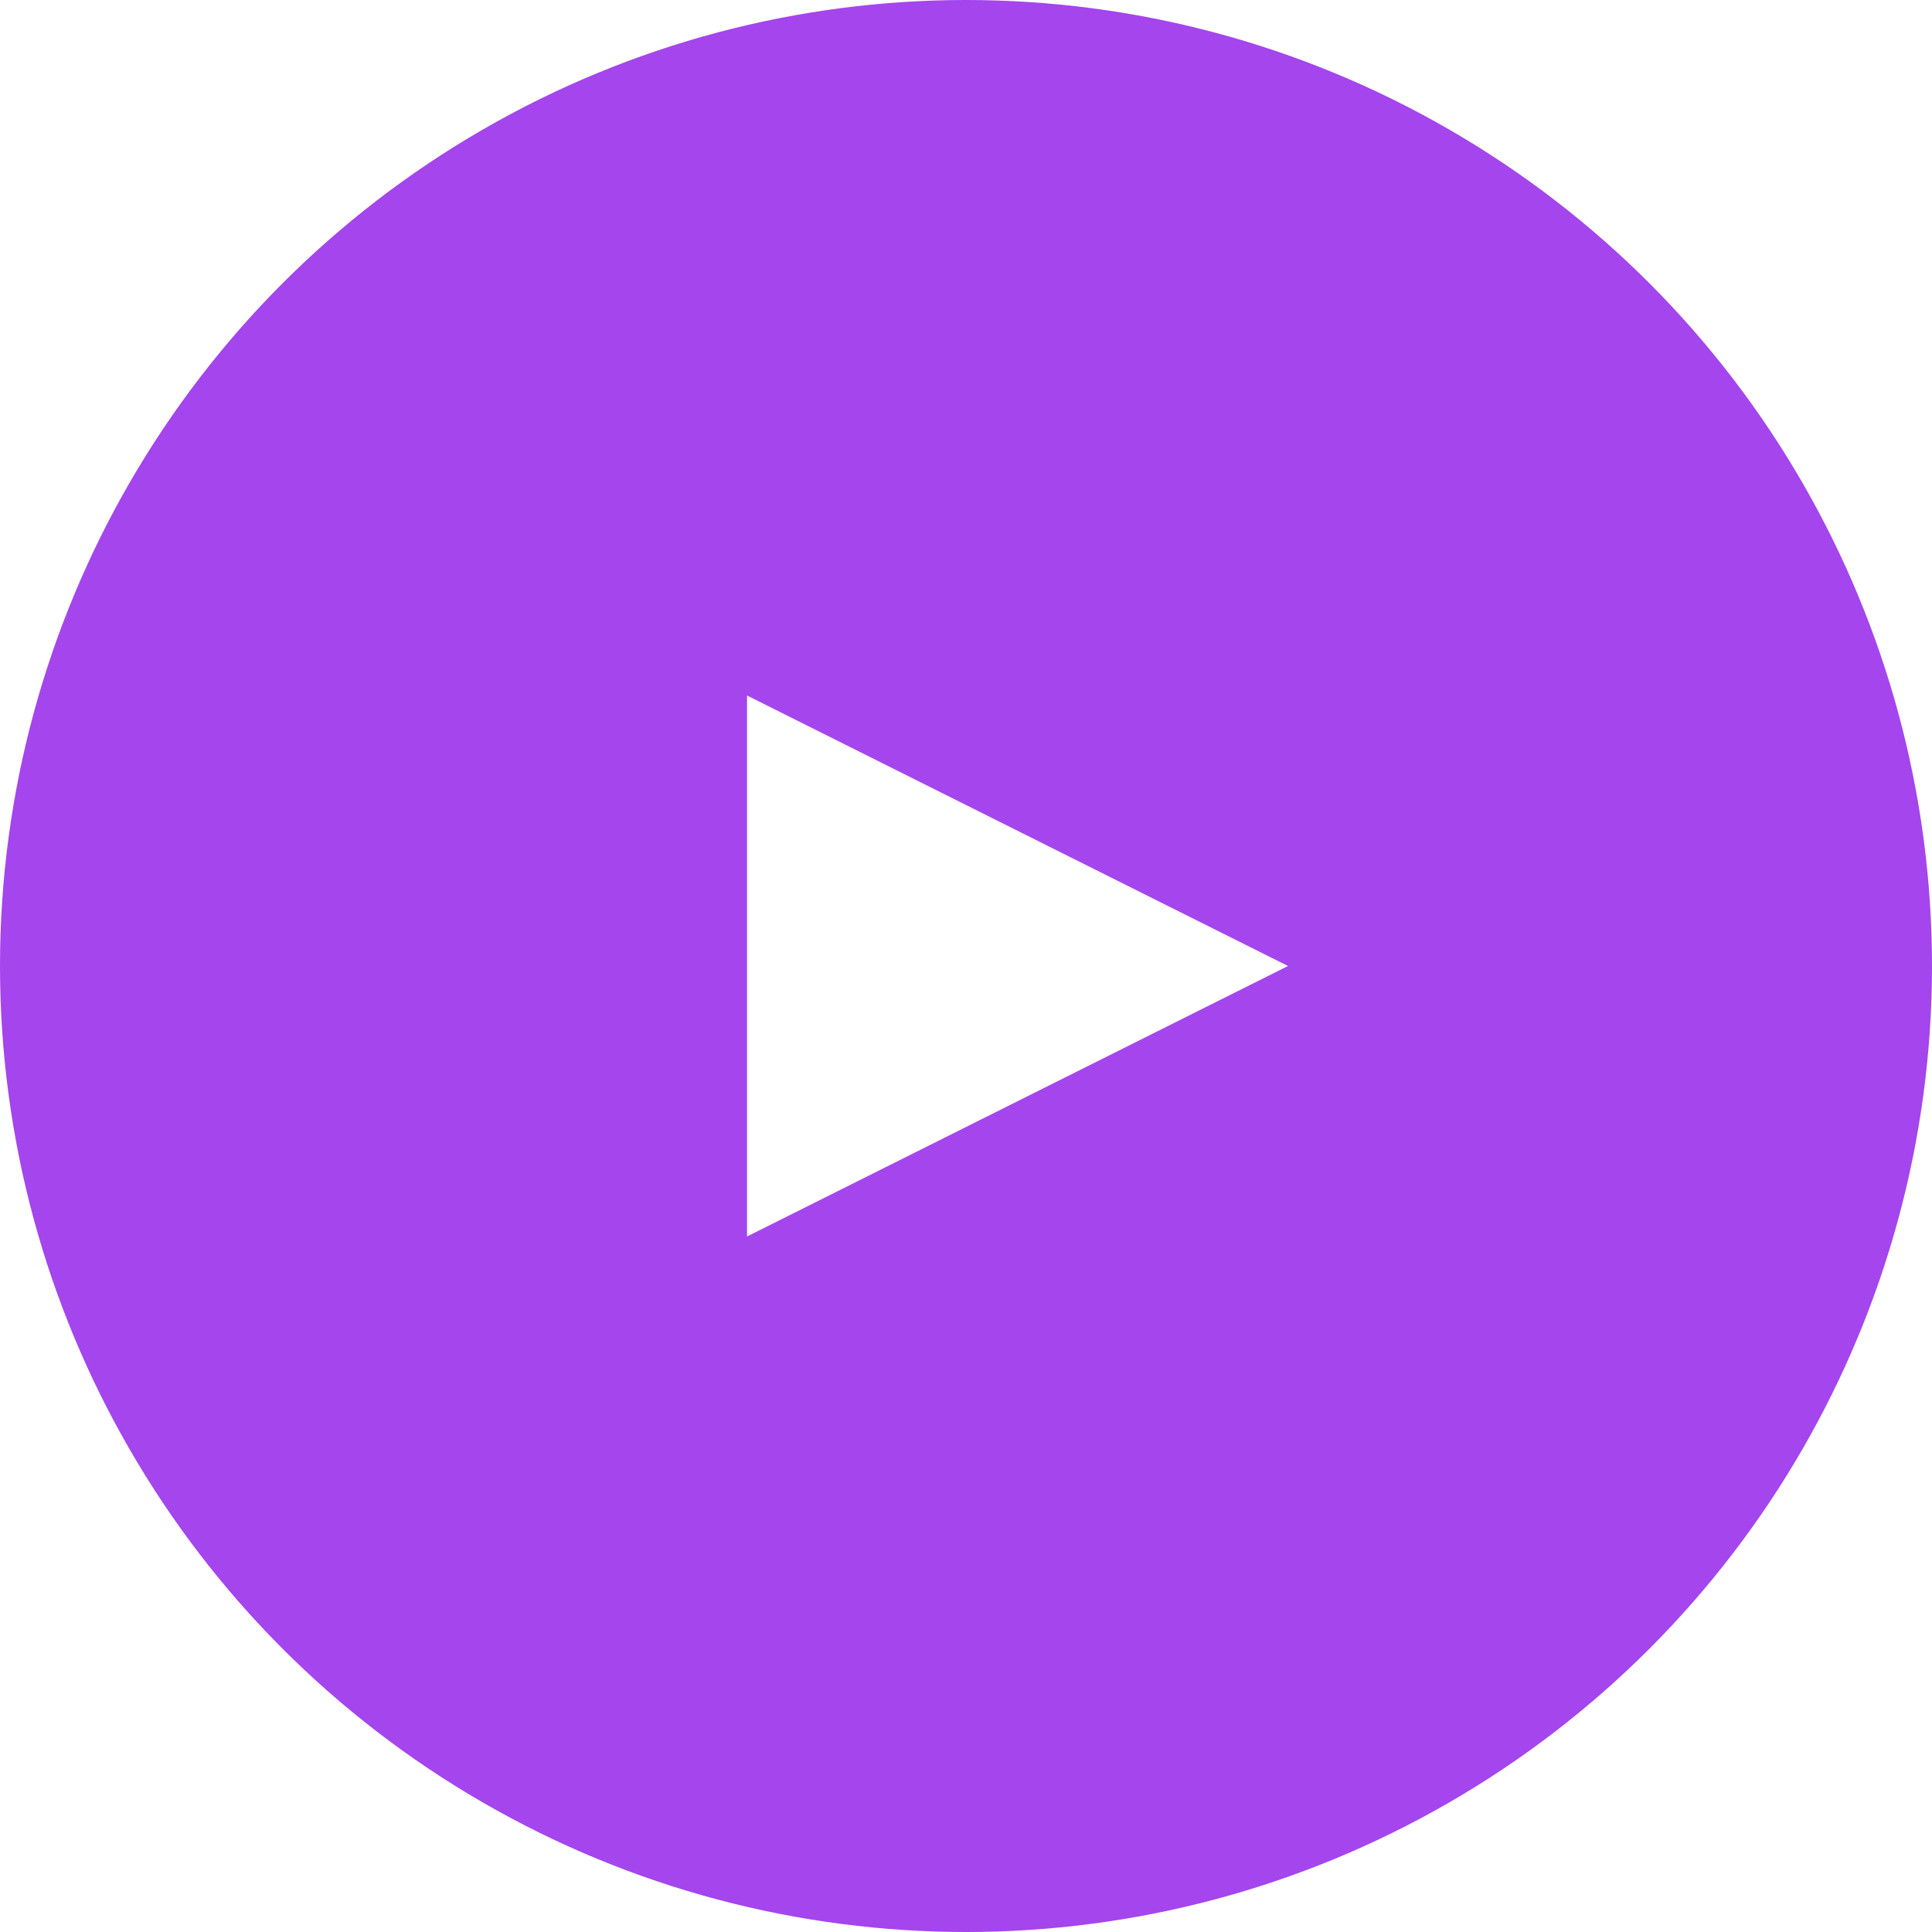 <svg width="75" height="75" viewBox="0 0 75 75" fill="none" xmlns="http://www.w3.org/2000/svg">
<rect width="75" height="75" fill="#F2F2F2"/>
<rect width="1440" height="3435" transform="translate(-539 -3151)" fill="white"/>
<circle cx="37.5" cy="37.5" r="37.5" fill="#A445ED"/>
<path fill-rule="evenodd" clip-rule="evenodd" d="M29 27V48L50 37.5L29 27Z" fill="white"/>
</svg>
